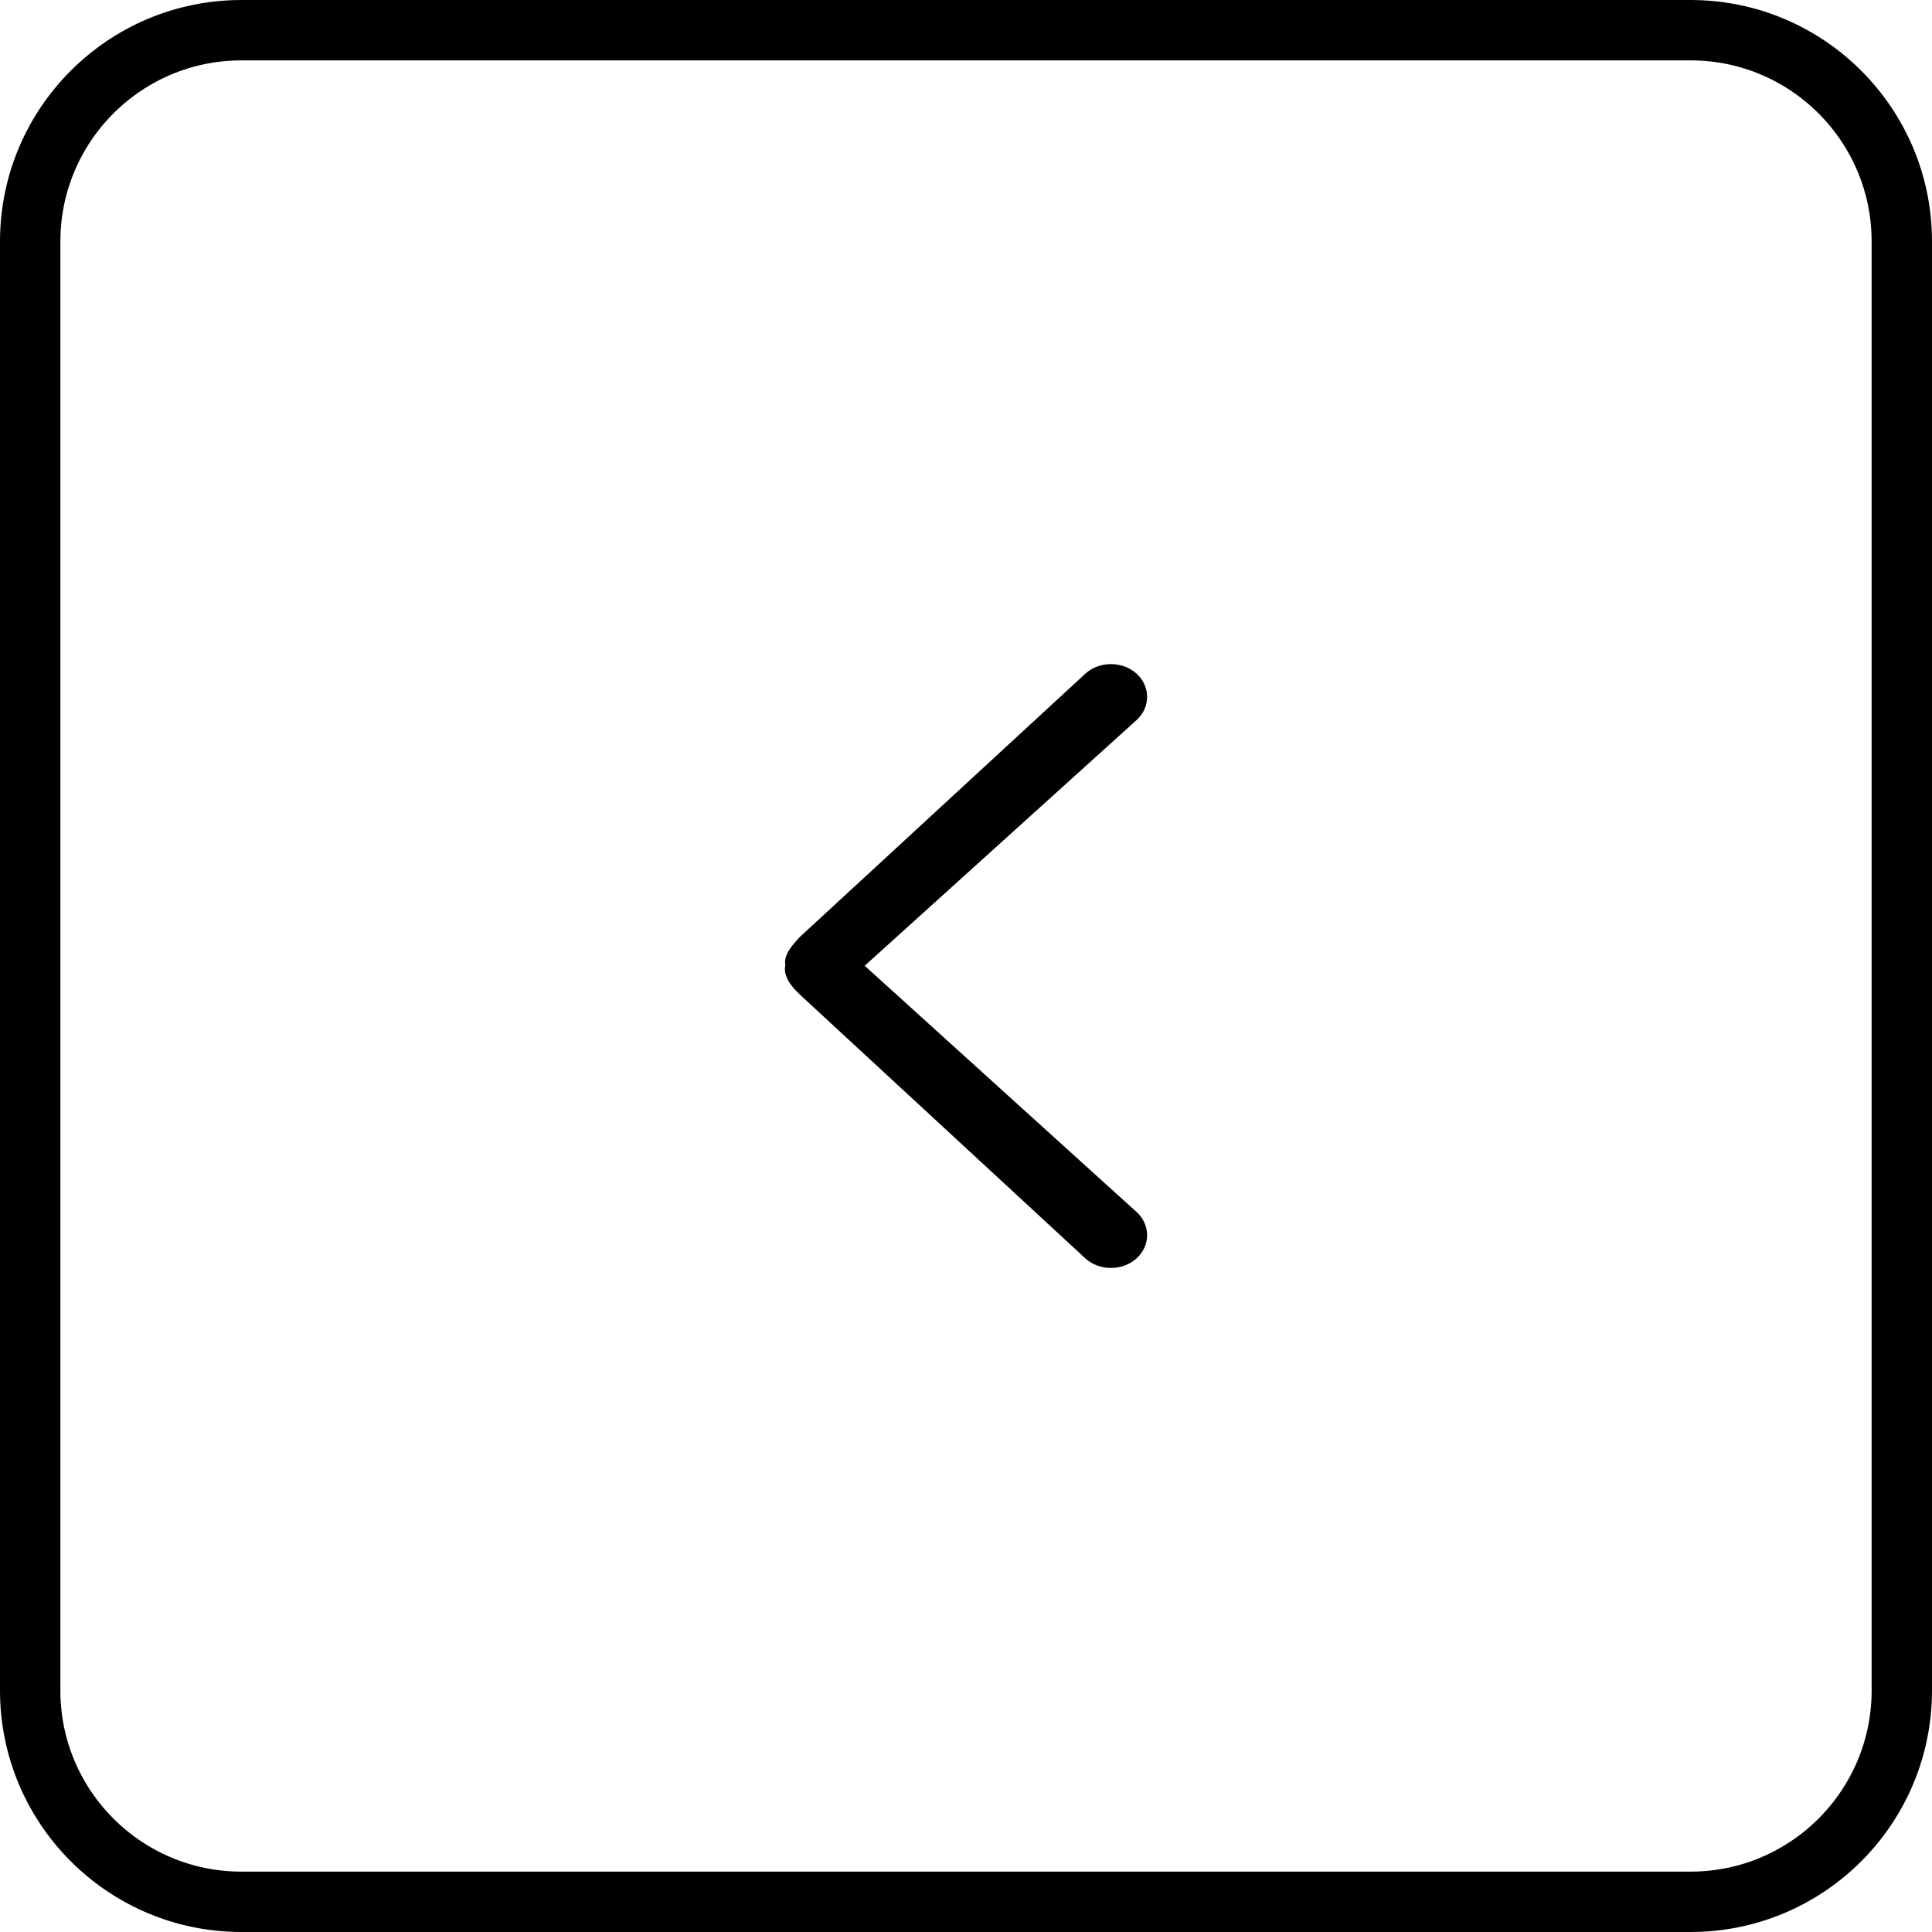 <!-- Generated by IcoMoon.io -->
<svg version="1.1" xmlns="http://www.w3.org/2000/svg" width="32" height="32" viewBox="0 0 32 32">
<title>30</title>
<path d="M13.252 16.476c-0.149-0.135-0.286-0.317-0.244-0.49-0.032-0.173 0.117-0.336 0.244-0.471l4.725-4.357c0.233-0.211 0.615-0.211 0.848 0s0.233 0.558 0 0.769l-4.503 4.069 4.503 4.078c0.233 0.211 0.233 0.558 0 0.769s-0.615 0.211-0.848 0l-4.725-4.366z"></path>
<path fill="none" stroke-linejoin="miter" stroke-linecap="butt" stroke-miterlimit="4" stroke-width="1" stroke="#000" d="M4 0.5h24c1.933 0 3.5 1.567 3.5 3.5v24c0 1.933-1.567 3.5-3.5 3.5h-24c-1.933 0-3.5-1.567-3.5-3.5v-24c0-1.933 1.567-3.5 3.5-3.5z"></path>
</svg>
